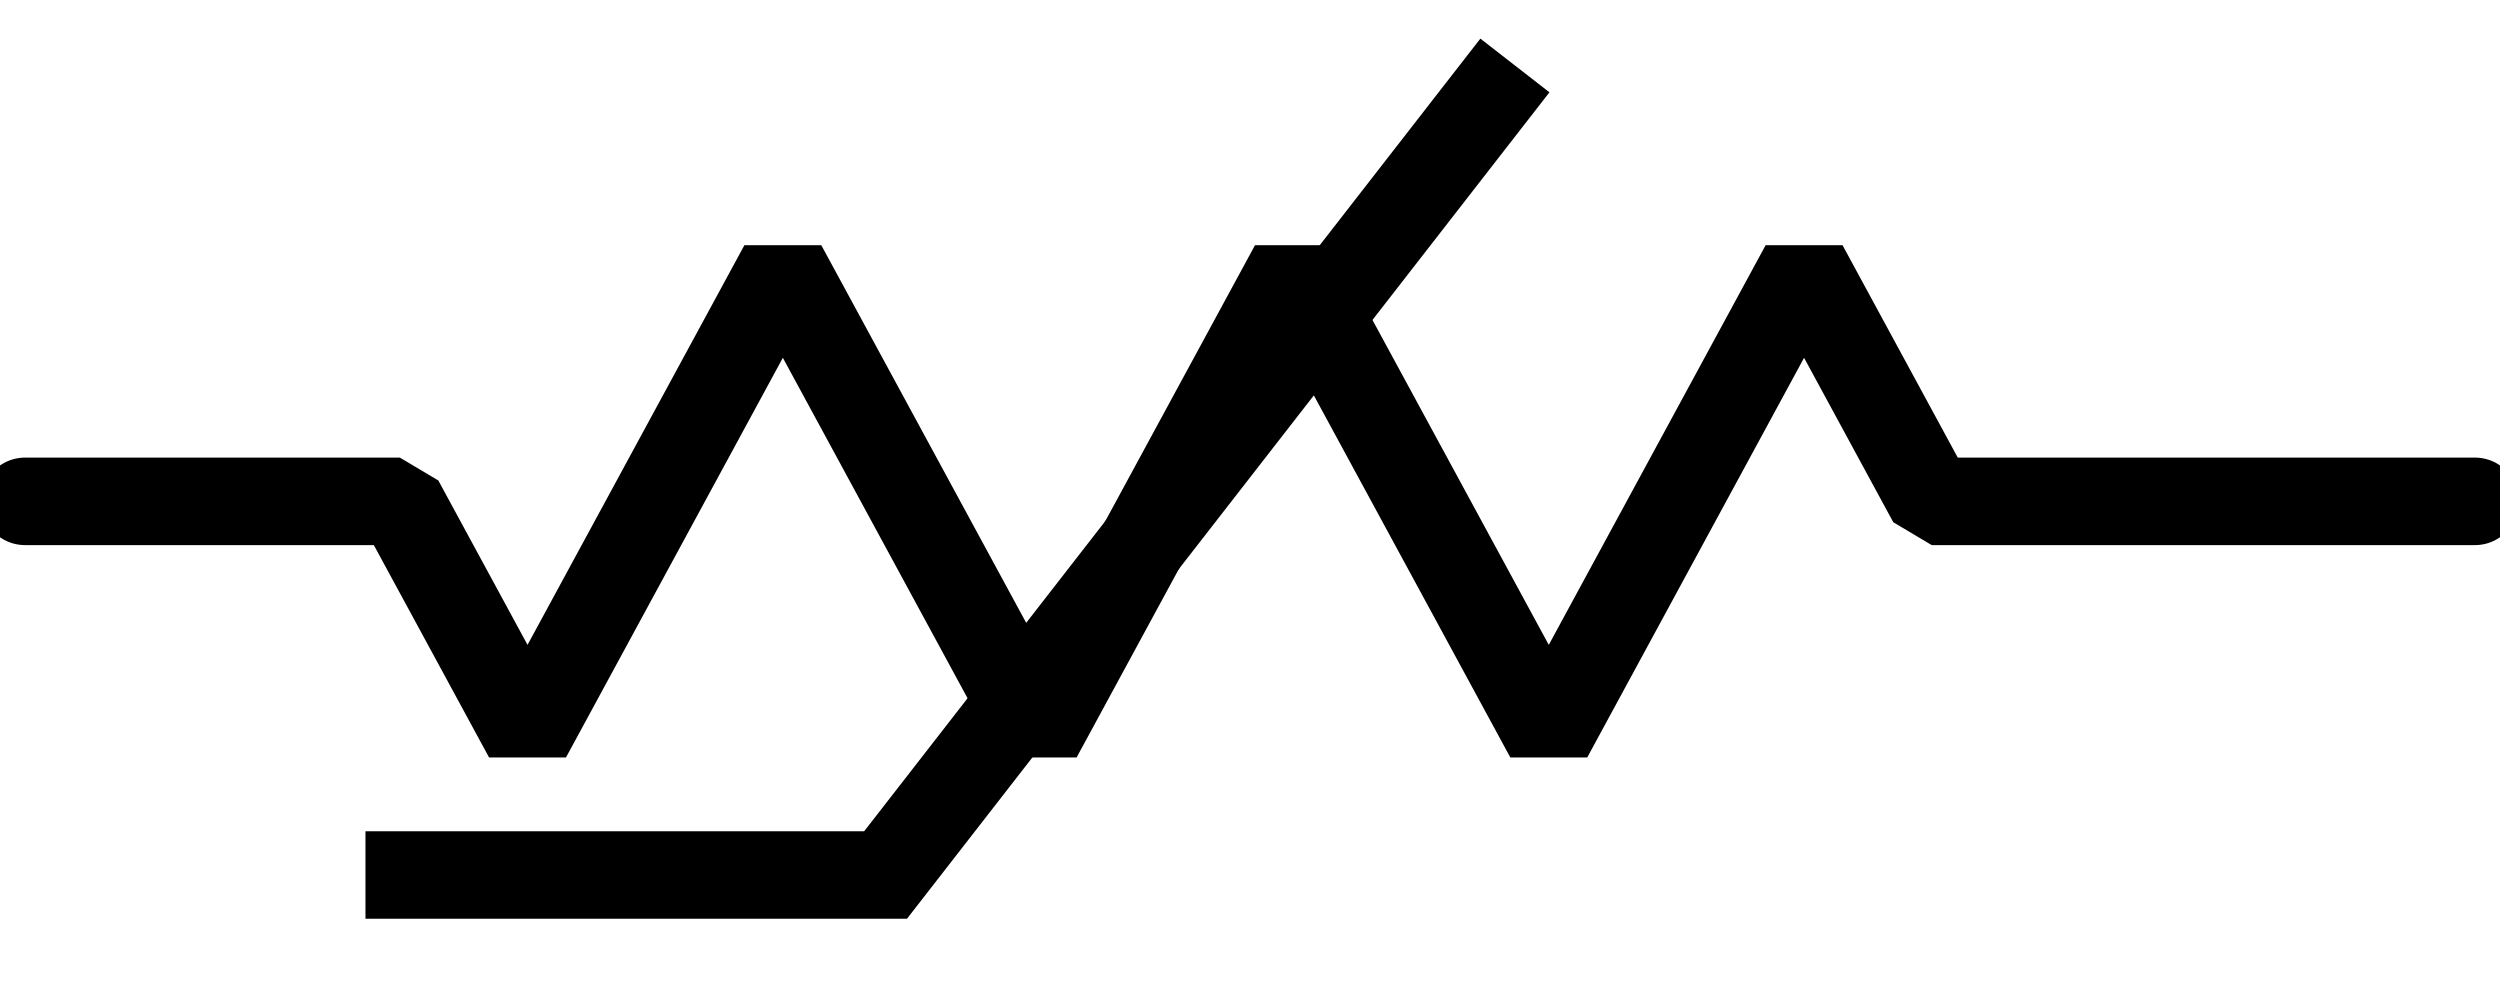 <svg width="100" height="40" viewBox="0 0 100 40" fill="none" xmlns="http://www.w3.org/2000/svg">
<g clip-path="url(#clip0_3340_1387)">
<path d="M99 20.054H77.269L72.163 10.643L61.951 29.464L51.738 10.643L41.526 29.464L31.314 10.643L21.101 29.464L15.995 20.054H1" stroke="black" stroke-width="3.5" stroke-linecap="round" stroke-linejoin="bevel"/>
<path d="M59.522 4L35.423 35H24.775H16.369" stroke="black" stroke-width="3.5" stroke-linecap="square"/>
</g>
<defs>
<clipPath id="clip0_3340_1387">
<rect width="100" height="40" fill="white"/>
</clipPath>
</defs>
</svg>
